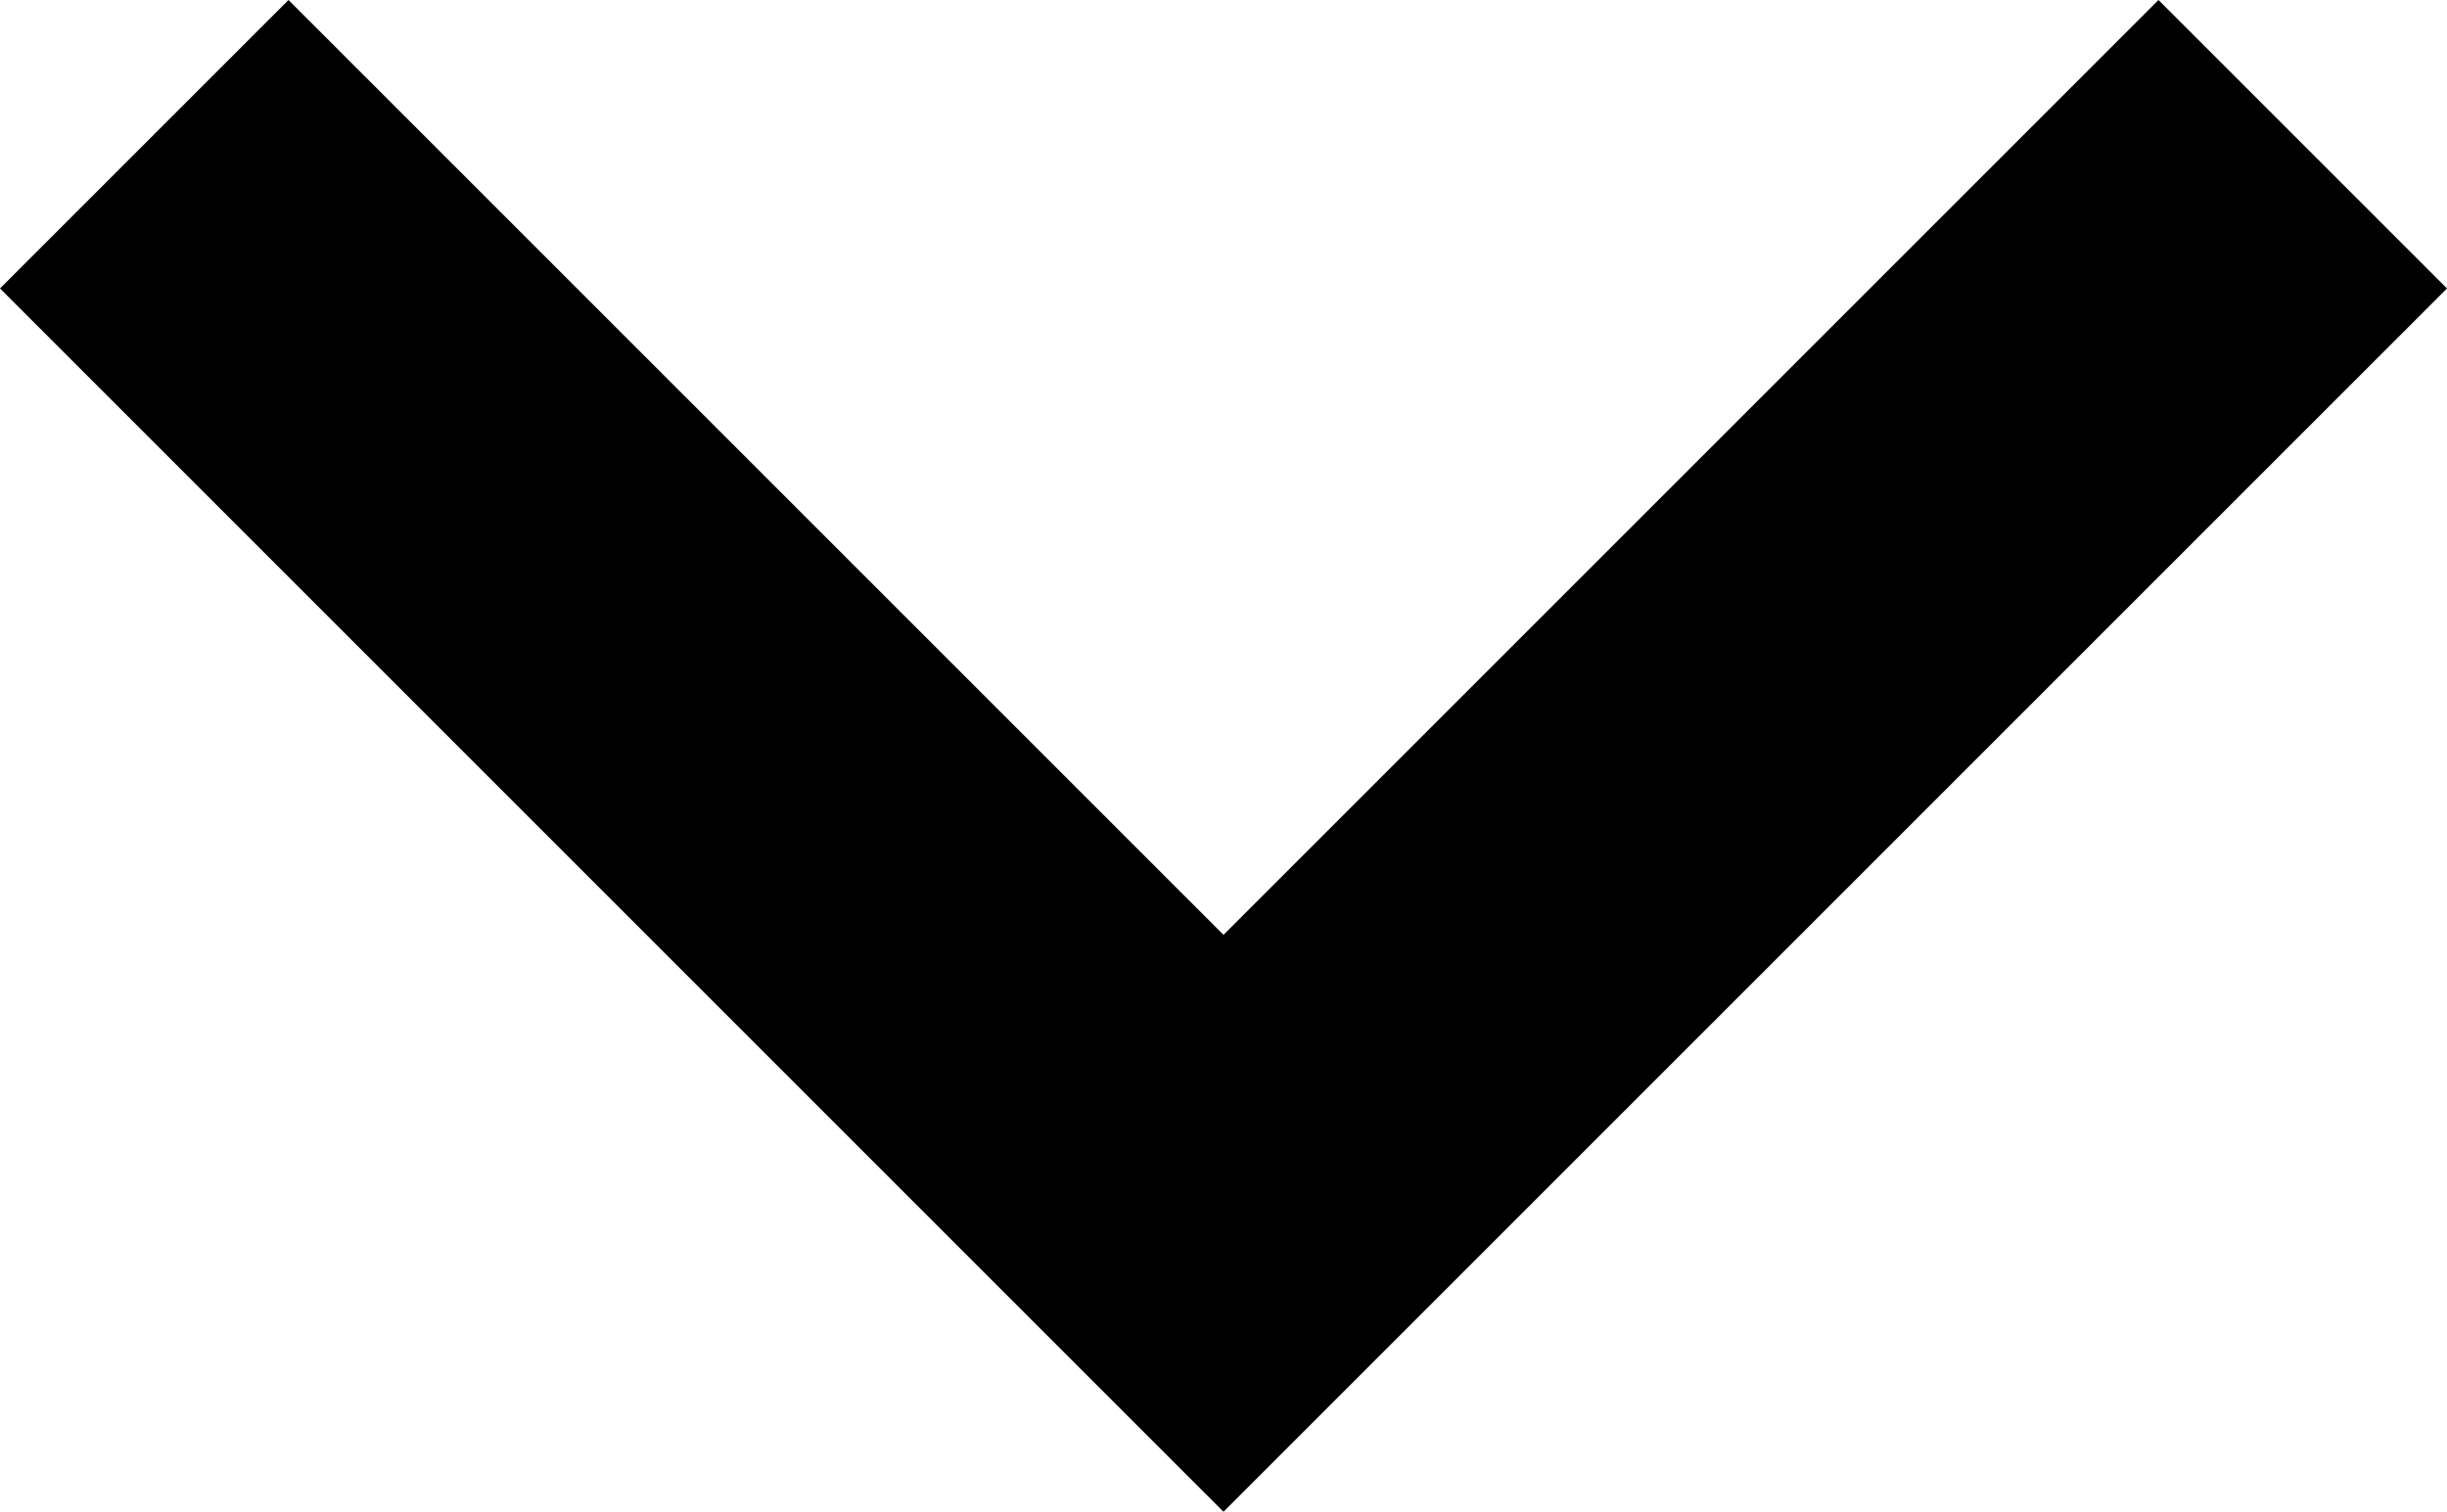 <svg xmlns="http://www.w3.org/2000/svg" viewBox="0 0 20 12.358">
  <g id="down-arrow" transform="translate(0 -48.907)">
    <g id="Group_162" data-name="Group 162" transform="translate(0 48.907)">
      <path id="Path_6" data-name="Path 6" d="M17.642,48.907,10,56.549,2.358,48.907,0,51.265l10,10,10-10Z" transform="translate(0 -48.907)"/>
    </g>
  </g>
</svg>
